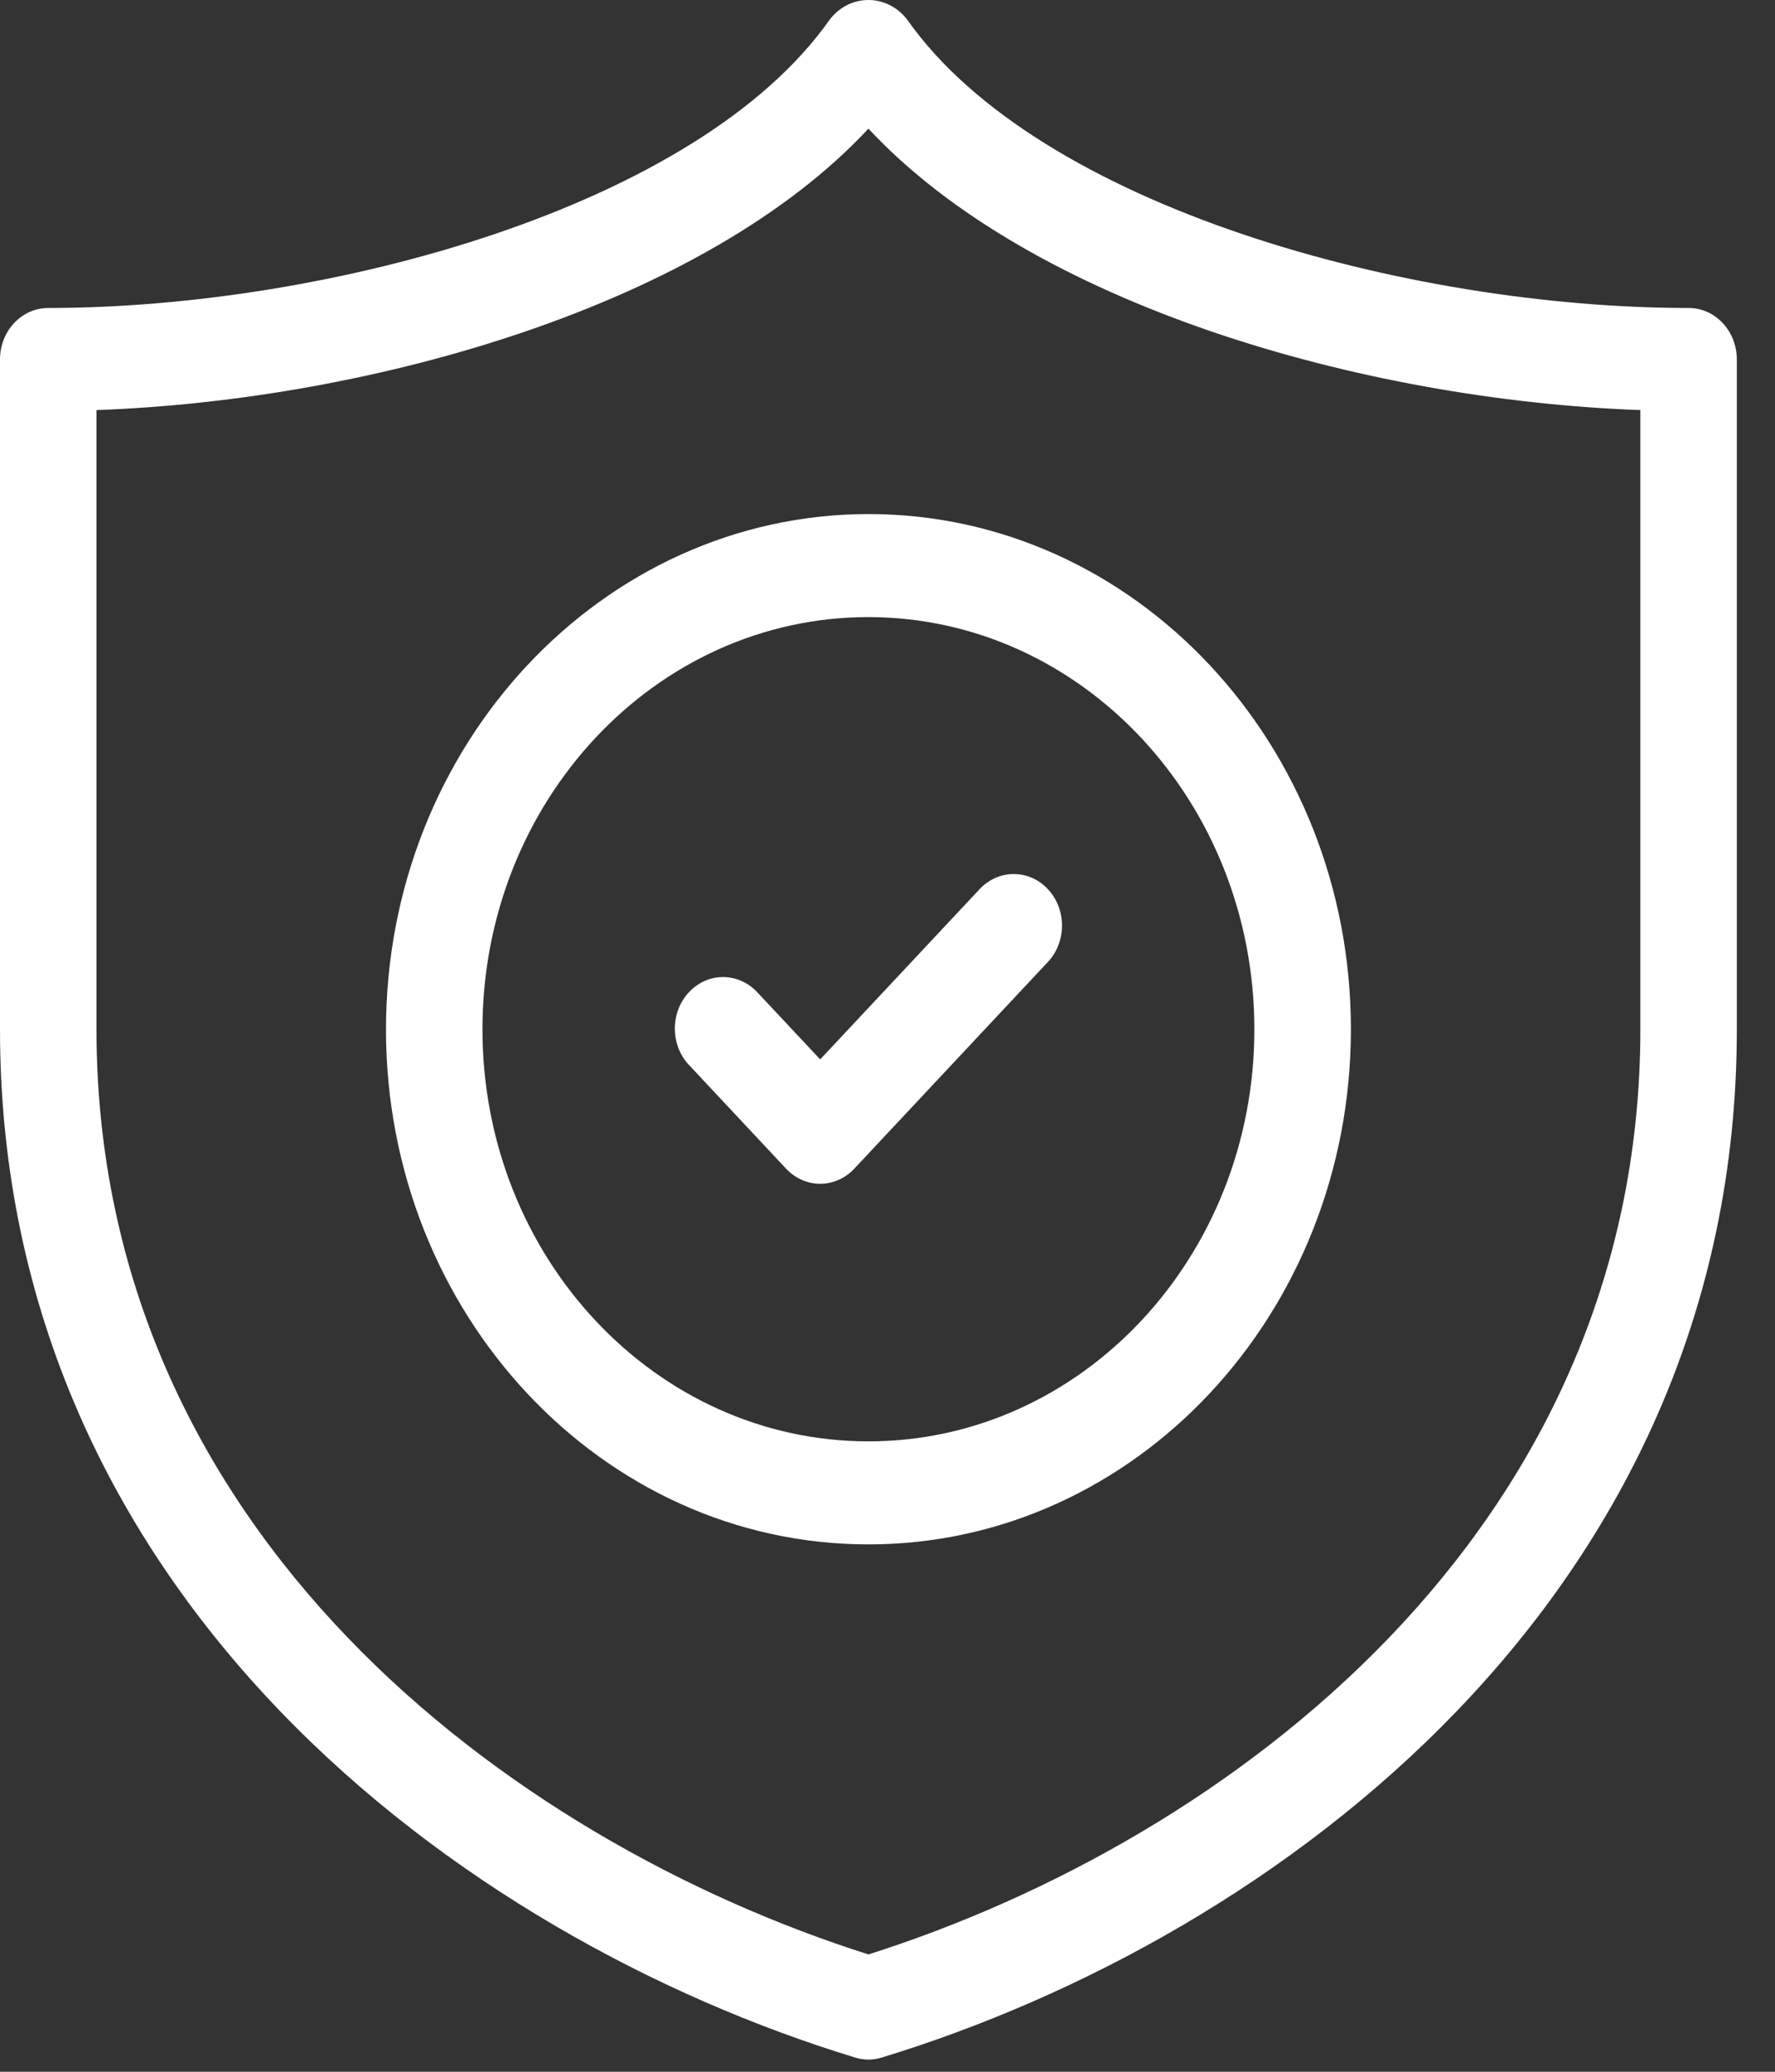 <svg width="42" height="49" viewBox="0 0 42 49" fill="none" xmlns="http://www.w3.org/2000/svg">
<rect x="0" y="0" width="42" height="49" fill="#333333" stroke="none"/>
<path d="M17.931 23.481C17.493 22.997 16.77 22.983 16.317 23.451C15.863 23.918 15.851 24.689 16.288 25.174C16.298 25.184 16.307 25.194 16.317 25.203L18.6 27.641C19.046 28.116 19.768 28.117 20.214 27.641L20.214 27.641L24.781 22.767C25.234 22.299 25.247 21.528 24.808 21.044C24.371 20.56 23.648 20.547 23.195 21.014C23.185 21.024 23.175 21.034 23.166 21.044L19.407 25.056L17.931 23.481Z" fill="white"/>
<path d="M9.133 24.343C9.133 31.072 14.244 36.527 20.549 36.527C26.854 36.527 31.965 31.072 31.965 24.343C31.965 17.613 26.854 12.158 20.549 12.158C14.247 12.166 9.14 17.616 9.133 24.343ZM29.681 24.343C29.681 29.726 25.593 34.09 20.549 34.09C15.505 34.09 11.416 29.726 11.416 24.343C11.416 18.959 15.505 14.595 20.549 14.595C25.59 14.6 29.677 18.961 29.681 24.343Z" fill="white"/>
<path d="M39.956 7.284C33.316 7.284 24.576 4.892 21.463 0.46C21.047 -0.078 20.301 -0.155 19.796 0.288C19.737 0.34 19.683 0.398 19.635 0.46C16.522 4.892 7.782 7.284 1.142 7.284C0.511 7.284 0 7.829 0 8.502V24.342C0 37.741 10.901 45.818 20.234 48.664C20.44 48.728 20.658 48.728 20.863 48.664C30.196 45.818 41.097 37.741 41.097 24.342V8.502C41.097 7.829 40.586 7.284 39.956 7.284ZM38.814 24.342C38.814 36.236 29.048 43.528 20.549 46.225C12.049 43.528 2.283 36.236 2.283 24.342V9.699C8.881 9.461 16.684 7.191 20.549 3.043C24.413 7.191 32.216 9.461 38.814 9.699V24.342Z" fill="white"/>
</svg>

